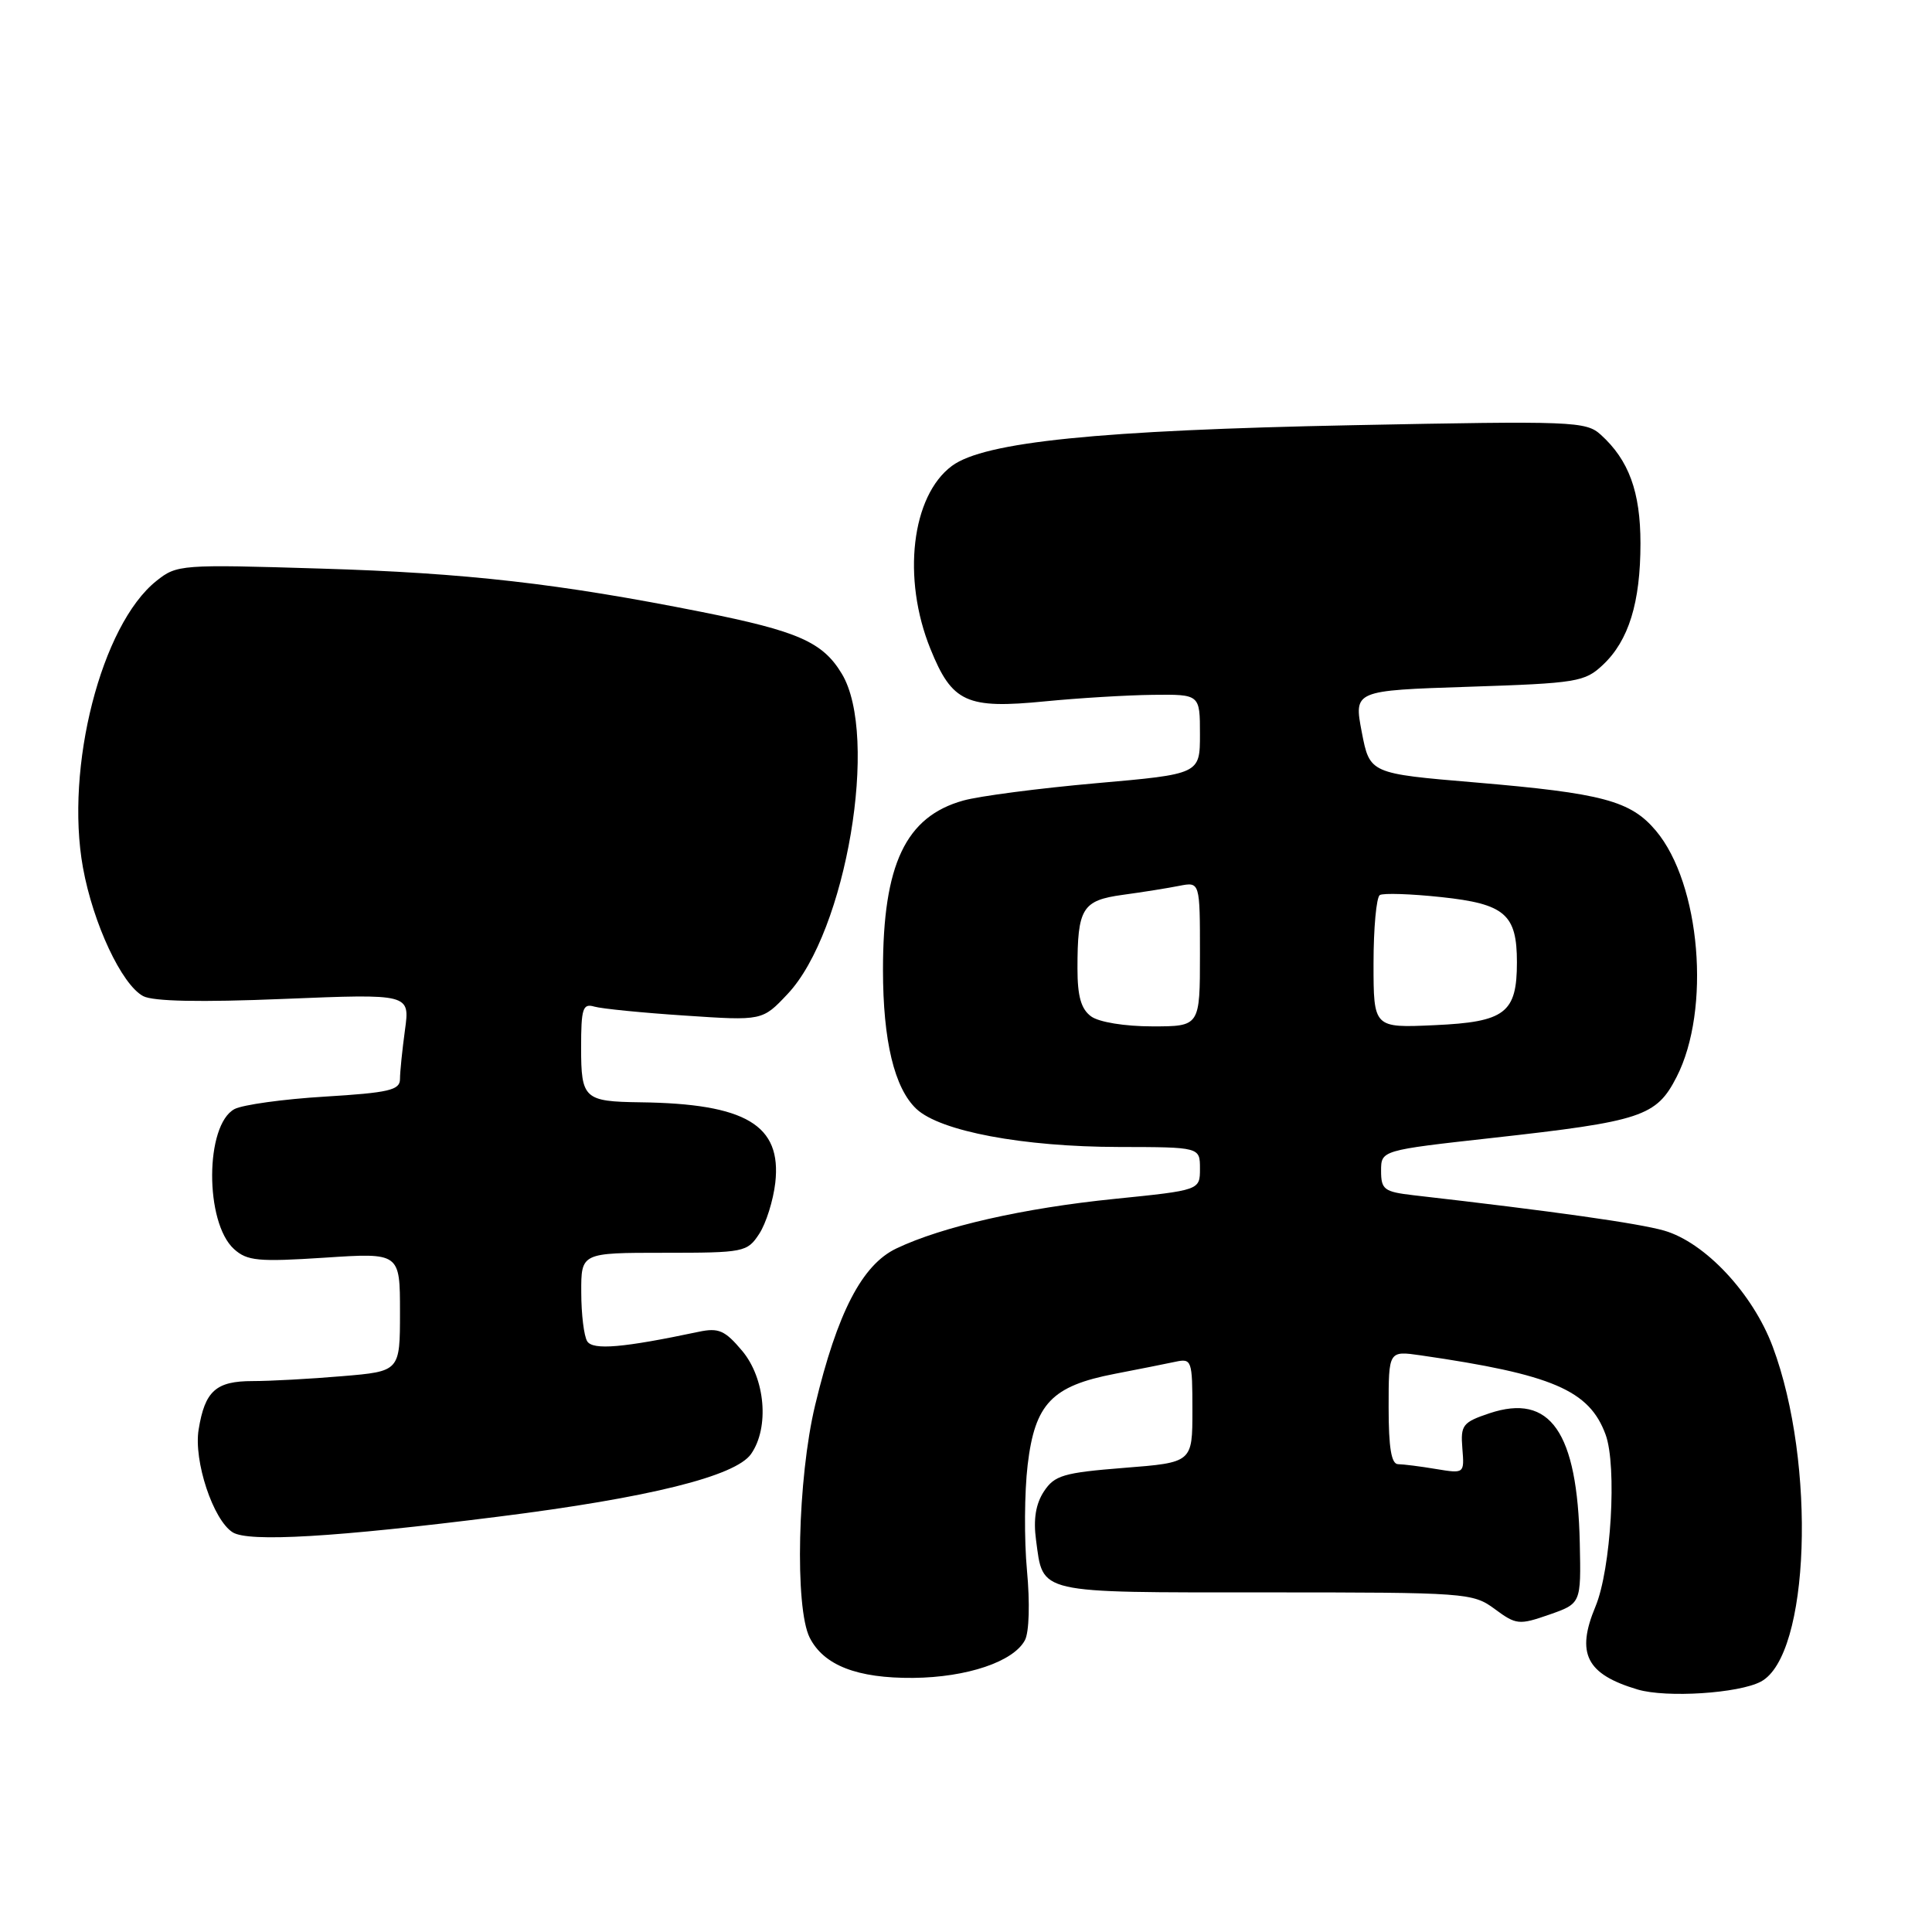 <?xml version="1.0" encoding="UTF-8" standalone="no"?>
<!DOCTYPE svg PUBLIC "-//W3C//DTD SVG 1.1//EN" "http://www.w3.org/Graphics/SVG/1.1/DTD/svg11.dtd" >
<svg xmlns="http://www.w3.org/2000/svg" xmlns:xlink="http://www.w3.org/1999/xlink" version="1.1" viewBox="0 0 256 256">
 <g >
 <path fill="currentColor"
d=" M 233.33 222.82 C 239.80 219.37 240.69 193.94 234.89 178.43 C 232.25 171.38 225.92 164.62 220.50 163.06 C 217.10 162.09 205.97 160.51 187.25 158.37 C 183.41 157.92 183.00 157.62 183.00 155.15 C 183.00 152.42 183.00 152.42 197.75 150.78 C 217.54 148.58 219.48 147.94 222.16 142.70 C 226.73 133.78 225.33 117.11 219.42 110.08 C 216.07 106.10 212.35 105.11 195.50 103.68 C 181.50 102.50 181.50 102.50 180.44 97.00 C 179.39 91.50 179.39 91.50 194.61 91.00 C 208.96 90.53 209.99 90.36 212.39 88.10 C 215.81 84.89 217.37 79.84 217.37 72.00 C 217.37 65.17 215.83 60.97 212.12 57.61 C 210.15 55.82 208.48 55.76 179.27 56.34 C 145.60 57.01 130.44 58.55 126.14 61.73 C 120.78 65.70 119.49 76.63 123.29 85.99 C 126.16 93.09 128.07 93.96 138.50 92.93 C 142.90 92.50 149.31 92.11 152.75 92.07 C 159.00 92.00 159.00 92.00 159.00 97.29 C 159.00 102.57 159.00 102.57 145.25 103.78 C 137.69 104.45 129.76 105.48 127.63 106.08 C 120.00 108.21 117.00 114.54 117.00 128.50 C 117.00 137.92 118.51 144.19 121.43 146.94 C 124.59 149.90 135.55 151.96 148.25 151.98 C 159.00 152.00 159.00 152.00 159.00 154.85 C 159.00 157.71 159.00 157.71 147.68 158.86 C 135.63 160.08 124.87 162.52 118.77 165.43 C 114.23 167.59 110.95 173.93 108.01 186.19 C 105.68 195.89 105.29 213.03 107.29 217.00 C 109.15 220.67 113.58 222.39 121.00 222.33 C 128.14 222.26 134.30 220.18 135.81 217.33 C 136.37 216.27 136.48 212.40 136.08 208.10 C 135.70 204.02 135.74 197.72 136.17 194.10 C 137.13 186.00 139.37 183.65 147.71 182.04 C 150.90 181.42 154.51 180.71 155.75 180.44 C 157.91 179.98 158.00 180.23 158.00 186.87 C 158.00 193.79 158.00 193.79 148.95 194.50 C 140.90 195.14 139.73 195.49 138.32 197.63 C 137.24 199.28 136.91 201.32 137.28 204.06 C 138.25 211.25 137.14 211.00 167.66 211.00 C 194.38 211.00 195.16 211.06 198.07 213.21 C 200.90 215.30 201.28 215.34 205.28 213.95 C 209.50 212.47 209.50 212.47 209.33 204.49 C 209.01 189.72 205.43 184.57 197.35 187.27 C 193.81 188.46 193.52 188.83 193.77 191.92 C 194.04 195.27 194.04 195.27 190.27 194.65 C 188.20 194.30 185.94 194.02 185.25 194.01 C 184.36 194.00 184.00 191.83 184.00 186.49 C 184.00 178.98 184.00 178.98 188.25 179.59 C 205.72 182.12 210.59 184.21 212.75 190.09 C 214.28 194.25 213.47 207.94 211.41 212.87 C 208.80 219.11 210.20 221.85 217.00 223.87 C 220.82 225.00 230.41 224.38 233.33 222.82 Z  M 66.00 200.97 C 85.99 198.46 97.46 195.61 99.52 192.66 C 101.97 189.16 101.41 182.64 98.33 178.98 C 96.06 176.28 95.22 175.91 92.58 176.47 C 82.55 178.59 78.57 178.93 77.81 177.73 C 77.38 177.05 77.02 174.14 77.02 171.25 C 77.00 166.00 77.00 166.00 87.98 166.00 C 98.60 166.00 99.01 165.92 100.60 163.49 C 101.51 162.10 102.46 159.06 102.73 156.72 C 103.59 149.07 98.84 146.24 84.83 146.06 C 77.41 145.96 77.00 145.59 77.00 138.83 C 77.00 133.62 77.22 132.93 78.75 133.38 C 79.71 133.66 85.12 134.20 90.76 134.57 C 101.02 135.26 101.02 135.26 104.36 131.71 C 112.13 123.48 116.52 97.50 111.54 89.27 C 109.01 85.07 105.76 83.64 93.00 81.09 C 74.11 77.33 61.80 75.92 42.50 75.34 C 23.95 74.77 23.43 74.81 20.72 76.98 C 13.43 82.79 8.59 101.69 10.99 114.95 C 12.34 122.39 16.12 130.46 18.97 131.99 C 20.29 132.69 26.53 132.82 37.63 132.36 C 54.32 131.68 54.32 131.68 53.66 136.48 C 53.30 139.12 53.00 142.05 53.00 142.99 C 53.00 144.45 51.53 144.79 43.01 145.31 C 37.52 145.64 32.15 146.39 31.07 146.96 C 27.16 149.06 27.11 161.98 31.01 165.51 C 32.75 167.08 34.21 167.22 43.00 166.65 C 53.00 165.99 53.00 165.99 53.00 173.85 C 53.00 181.71 53.00 181.71 45.35 182.35 C 41.14 182.71 35.80 183.00 33.47 183.00 C 28.61 183.00 27.15 184.31 26.32 189.42 C 25.64 193.58 28.24 201.41 30.83 203.04 C 32.94 204.37 44.44 203.69 66.00 200.97 Z  M 144.58 134.68 C 143.25 133.71 142.77 132.02 142.77 128.33 C 142.77 120.33 143.40 119.31 148.78 118.57 C 151.38 118.22 154.74 117.68 156.25 117.38 C 159.00 116.84 159.00 116.84 159.00 126.42 C 159.00 136.00 159.00 136.00 152.69 136.00 C 149.04 136.00 145.62 135.44 144.58 134.68 Z  M 182.00 127.66 C 182.00 122.96 182.38 118.89 182.83 118.60 C 183.29 118.32 186.95 118.44 190.97 118.87 C 199.41 119.77 201.00 121.14 201.00 127.50 C 201.00 134.23 199.45 135.42 190.09 135.84 C 182.00 136.21 182.00 136.21 182.00 127.66 Z "/>
</g>
</svg>